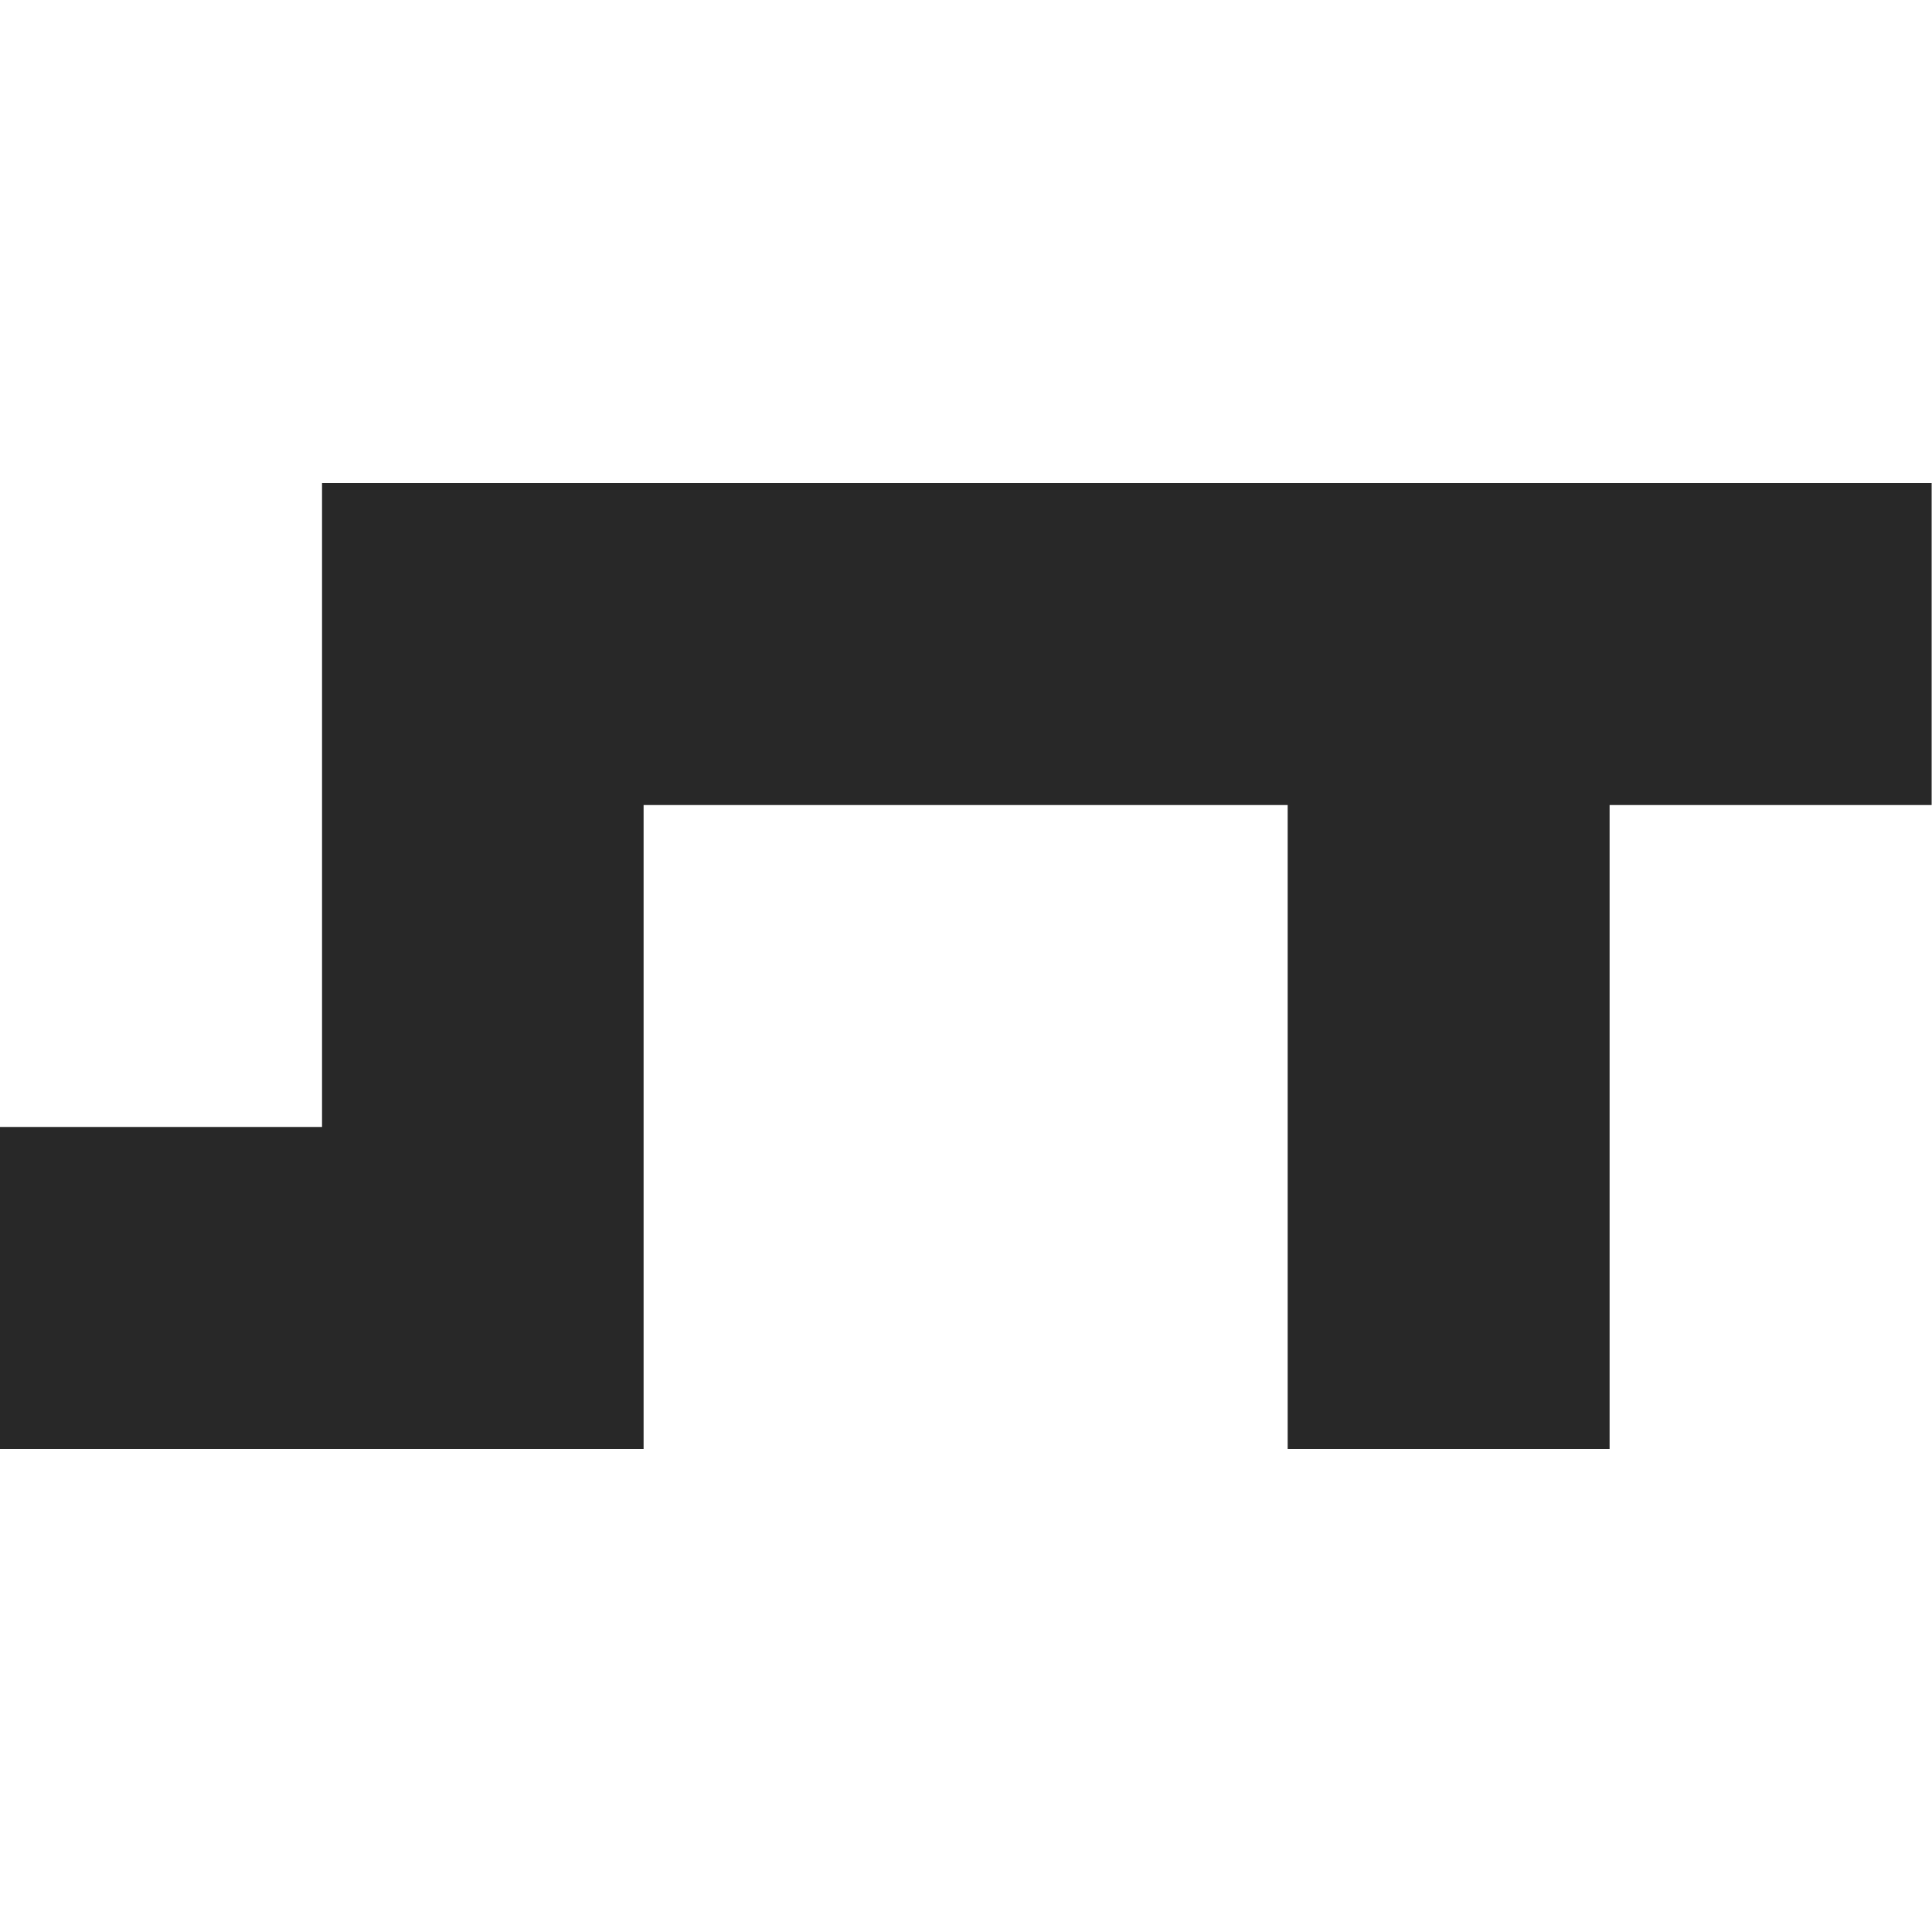 <svg width="16" height="16" version="1.1" xmlns="http://www.w3.org/2000/svg">
  <defs>
    <style type="text/css" id="current-color-scheme">.ColorScheme-Text { color:#282828; } .ColorScheme-Highlight { color:#458588; }</style>
  </defs>
  <path class="ColorScheme-Text" fill="currentColor" d="m0 9.333h2.667v-5.333h13.33v2.667h-2.667v5.333h-2.666v-5.333h-5.334v5.333h-5.333v-2.667z"/>
</svg>
